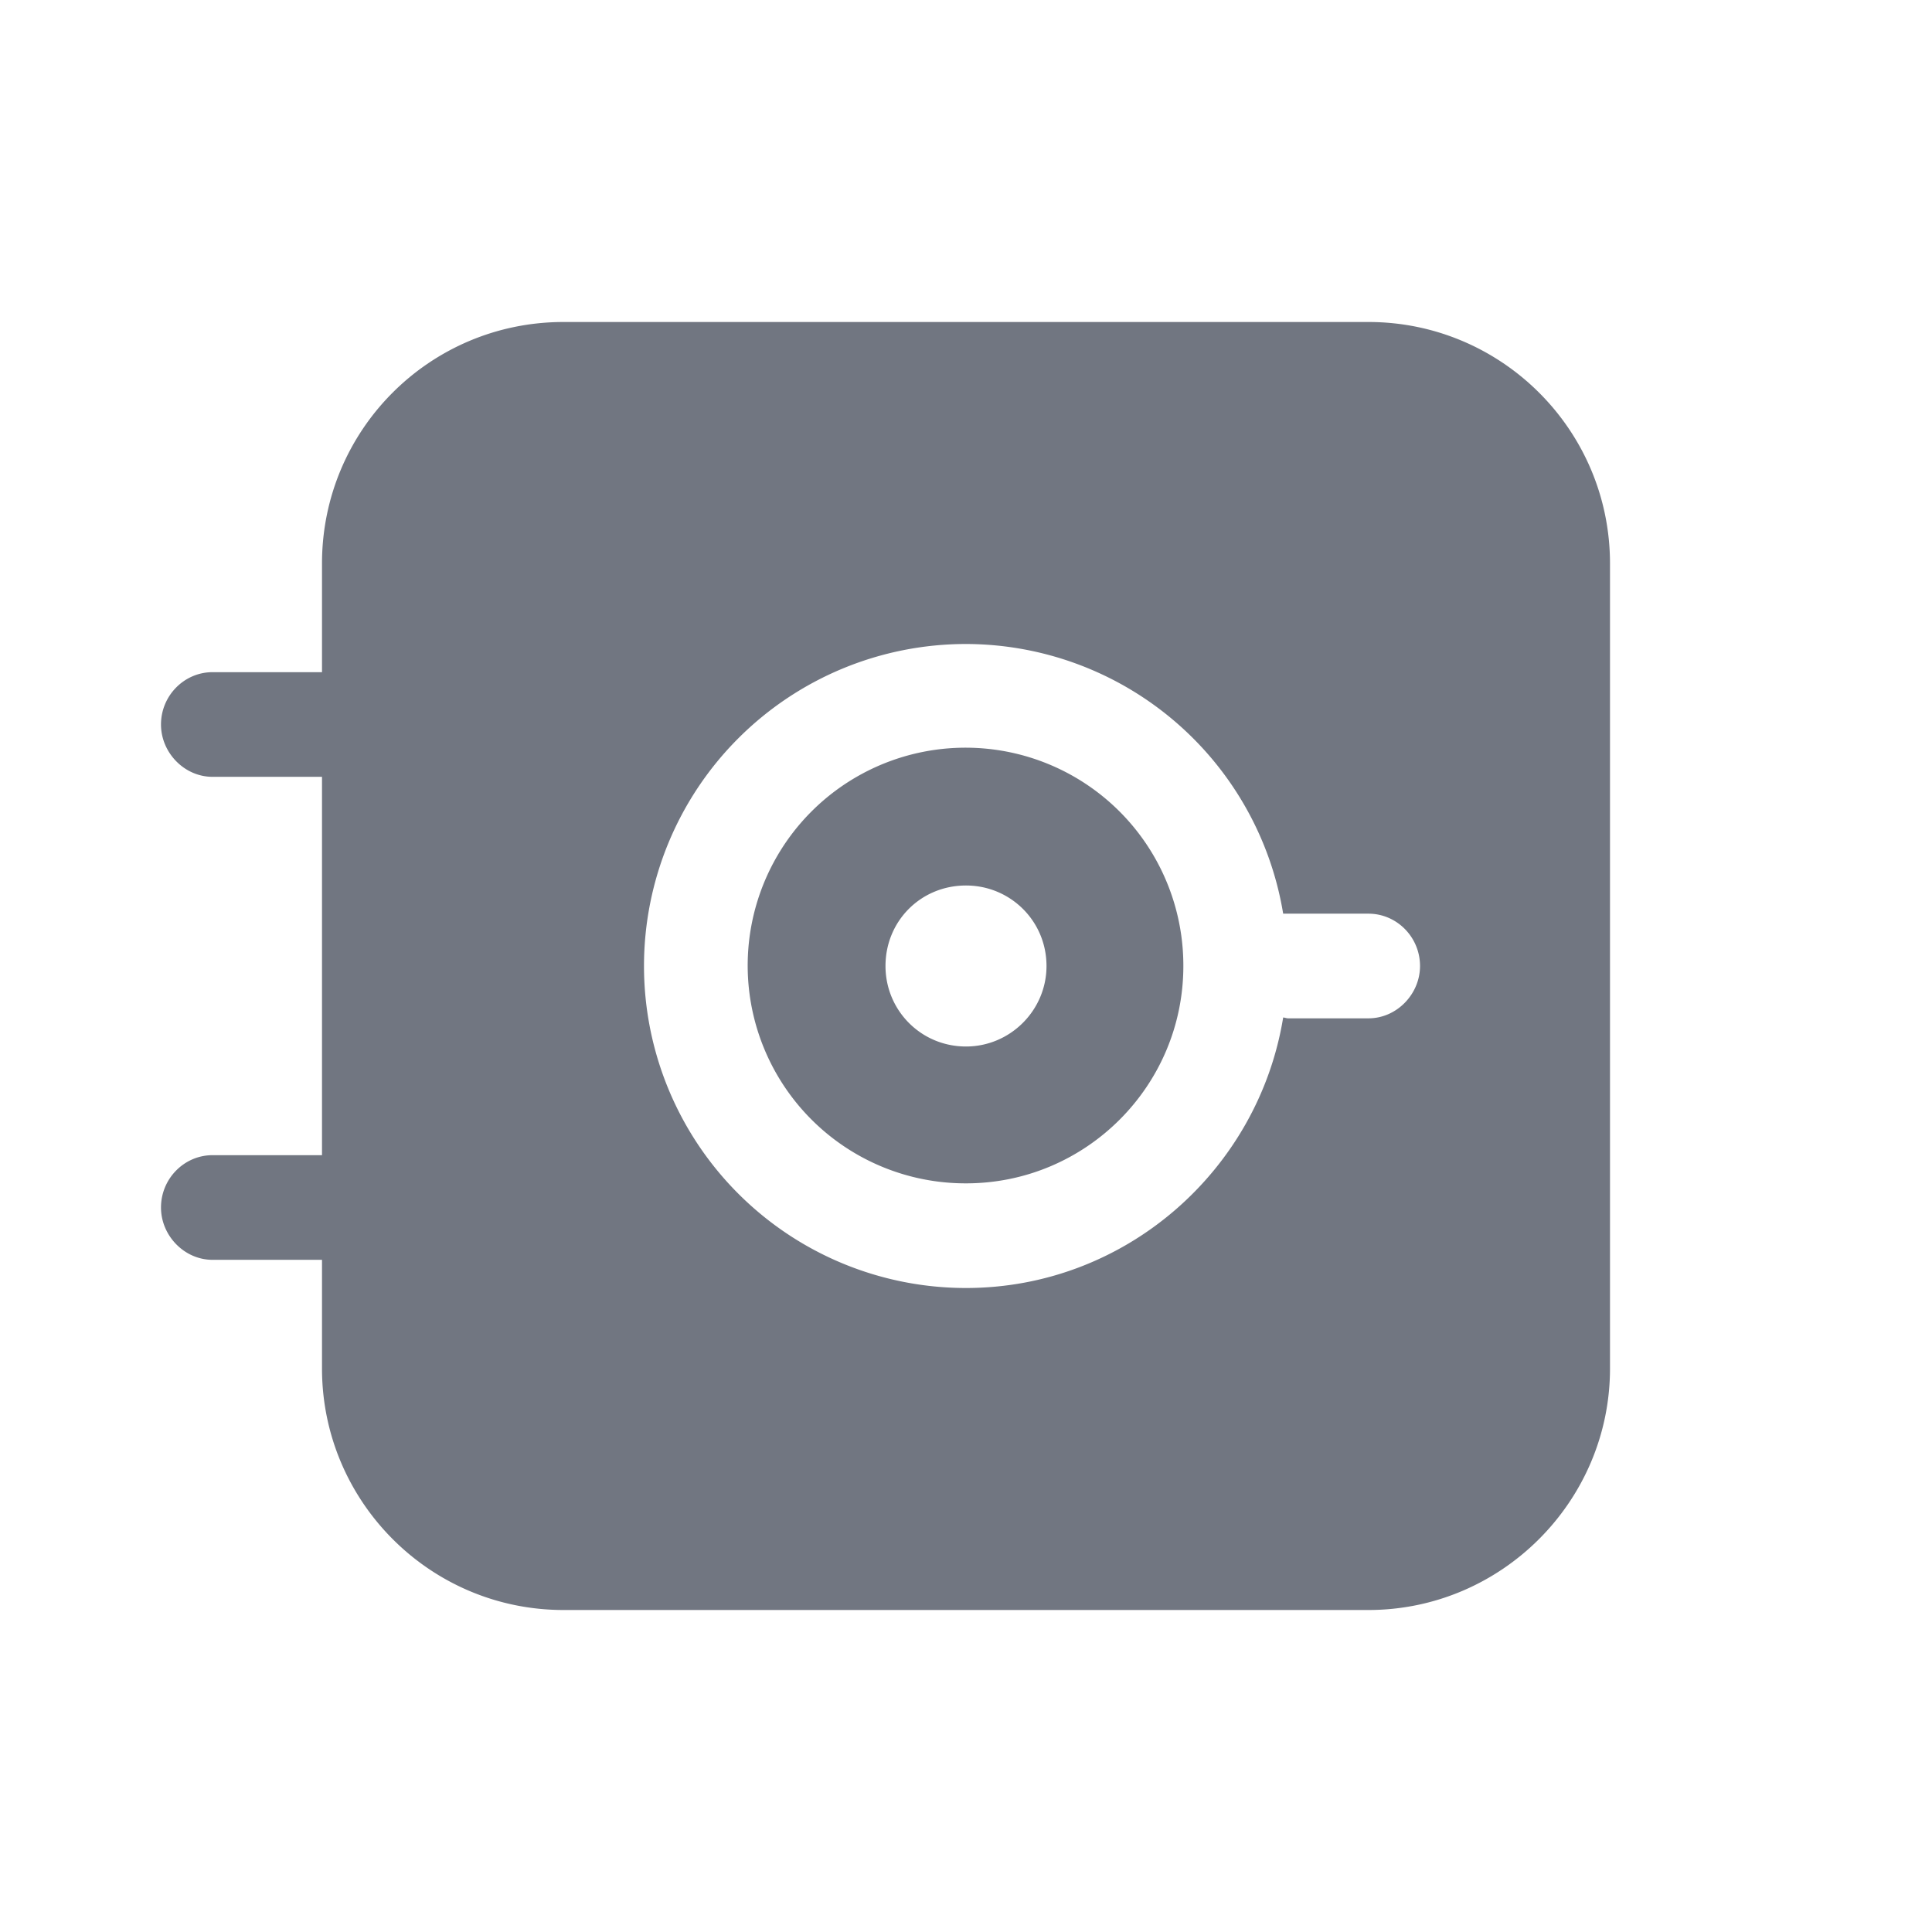 <svg xmlns="http://www.w3.org/2000/svg" fill="none" viewBox="0 0 24 24" focusable="false"><path fill="#717681" fill-rule="evenodd" d="M7 4C5.34 4 4 5.34 4 7v1.35H2.64c-.35 0-.64.29-.64.65 0 .35.29.65.64.65H4v4.7H2.64c-.35 0-.64.29-.64.65 0 .35.29.65.64.65H4V17c0 1.65 1.34 3 3 3h10c1.65 0 3-1.35 3-3V7c0-1.66-1.35-3-3-3zm5 12c1.98 0 3.63-1.46 3.94-3.36.02 0 .04.01.06.01h1c.35 0 .64-.3.64-.65 0-.36-.29-.65-.64-.65h-1.06A4 4 0 0 0 12 8a3.999 3.999 0 1 0 0 8m2.7-4c0 1.49-1.21 2.7-2.7 2.7a2.706 2.706 0 1 1 2.7-2.7M12 13c.55 0 1-.45 1-1 0-.56-.45-1-1-1-.56 0-1 .44-1 1 0 .55.44 1 1 1"/></svg>